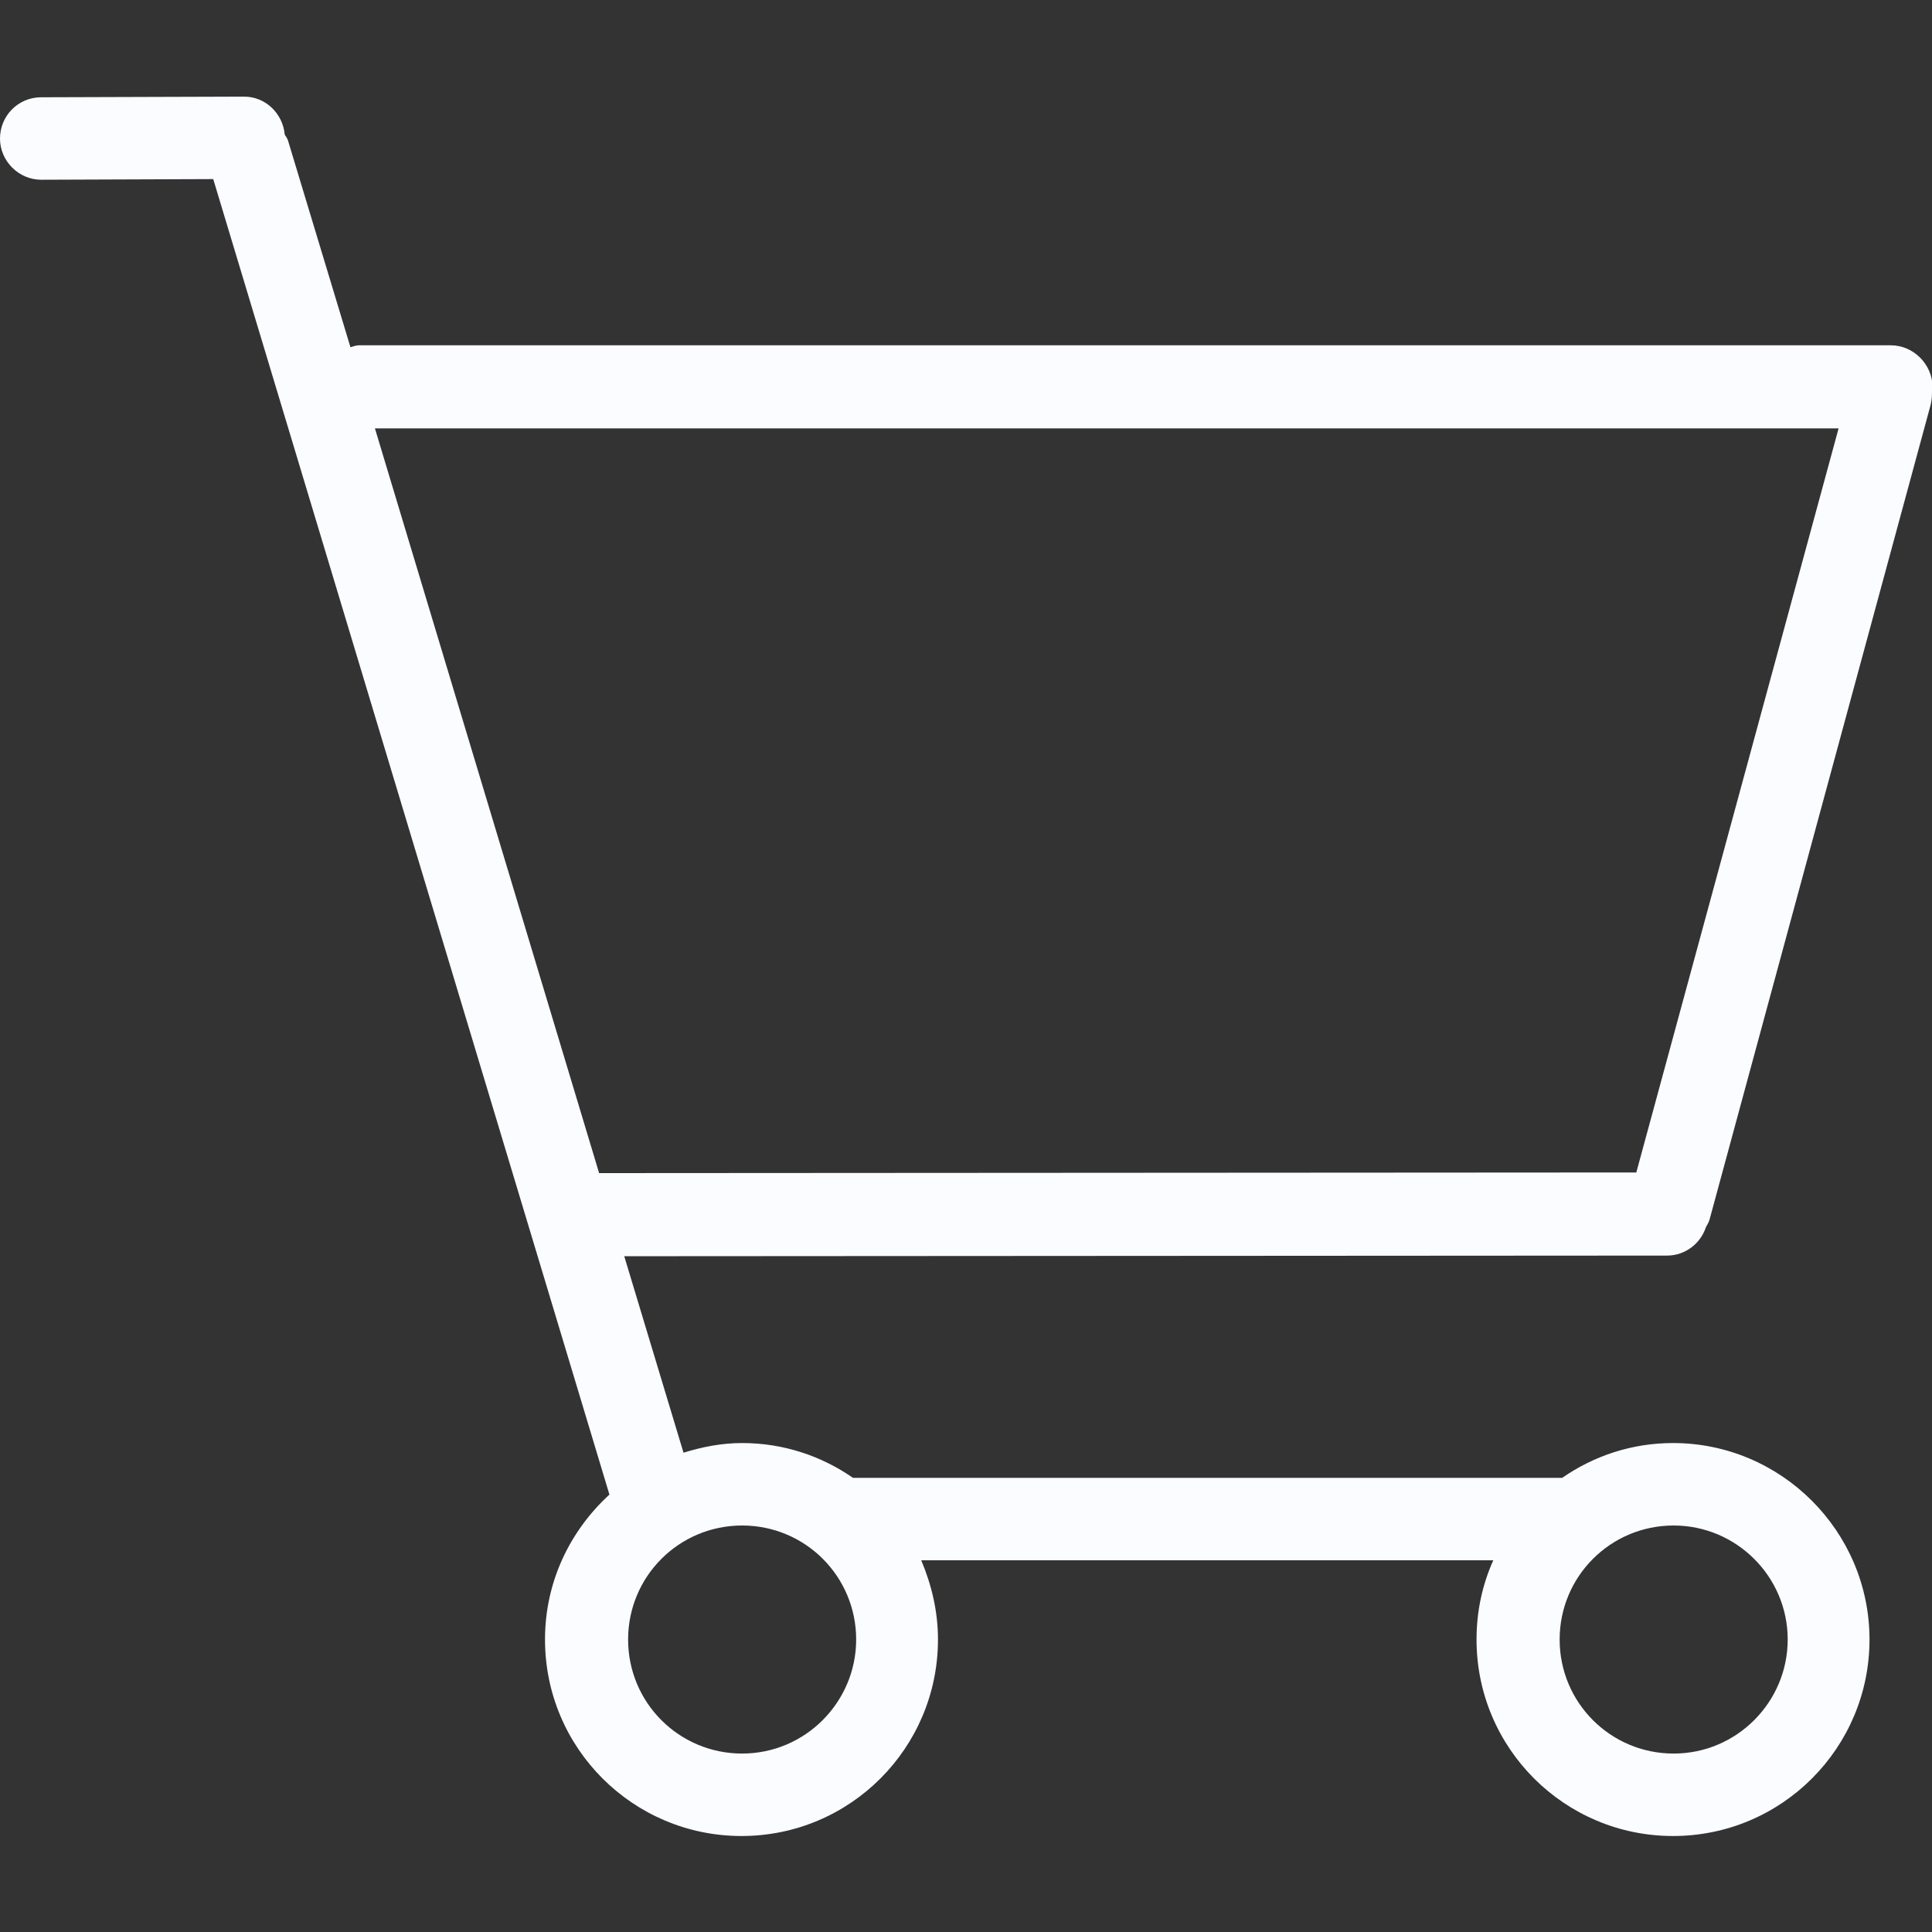 <?xml version="1.0" encoding="utf-8"?>
<!-- Generator: Adobe Illustrator 25.4.1, SVG Export Plug-In . SVG Version: 6.00 Build 0)  -->
<svg version="1.1" id="Capa_1" xmlns="http://www.w3.org/2000/svg" xmlns:xlink="http://www.w3.org/1999/xlink" x="0px" y="0px"
	 viewBox="0 0 299.9 299.9" style="enable-background:new 0 0 299.9 299.9;" xml:space="preserve">
<rect x="0" y="0" width="299.9" height="299.9" fill="#333333" stroke="none"/>
<style type="text/css">
	.st0{fill:#FAFCFF;}
</style>
<g>
	<path class="st0" d="M293.5,53.6H55.7c-0.5,0-0.9,0.2-1.3,0.3l-9.7-32.1c-0.1-0.3-0.3-0.6-0.5-0.9c-0.3-3.3-3-5.9-6.3-5.9
		c0,0,0,0,0,0L6.4,15.1C2.8,15.1,0,18,0,21.5c0,3.5,2.9,6.4,6.4,6.4c0,0,0,0,0,0l26.7-0.1L94.6,232c-6.1,5.6-10,13.5-10,22.5
		c0,16.9,13.7,30.5,30.5,30.5c16.9,0,30.5-13.7,30.5-30.5c0-4.4-1-8.5-2.6-12.3h88.8c-1.7,3.8-2.6,7.9-2.6,12.3
		c0,16.9,13.7,30.5,30.5,30.5c16.9,0,30.5-13.7,30.5-30.5s-13.7-30.5-30.5-30.5c-6.4,0-12.3,2-17.2,5.4H132.4
		c-4.9-3.4-10.8-5.4-17.2-5.4c-3.2,0-6.2,0.6-9.1,1.5L96.9,195l161.9-0.1c2.8,0,5.2-1.9,6-4.4c0.2-0.4,0.5-0.8,0.6-1.3l34.3-126.4
		c0.2-0.8,0.2-1.6,0.2-2.4c0-0.1,0.1-0.2,0.1-0.4C299.9,56.5,297,53.6,293.5,53.6z M259.8,236.8c9.7,0,17.7,7.9,17.7,17.7
		c0,9.7-7.9,17.7-17.7,17.7s-17.7-7.9-17.7-17.7C242.1,244.7,250,236.8,259.8,236.8z M115.2,236.8c9.8,0,17.7,7.9,17.7,17.7
		c0,9.7-7.9,17.7-17.7,17.7s-17.7-7.9-17.7-17.7C97.5,244.7,105.4,236.8,115.2,236.8z M254,182l-161,0.1L58.2,66.5h227.2L254,182z"
		/>
</g>
</svg>
